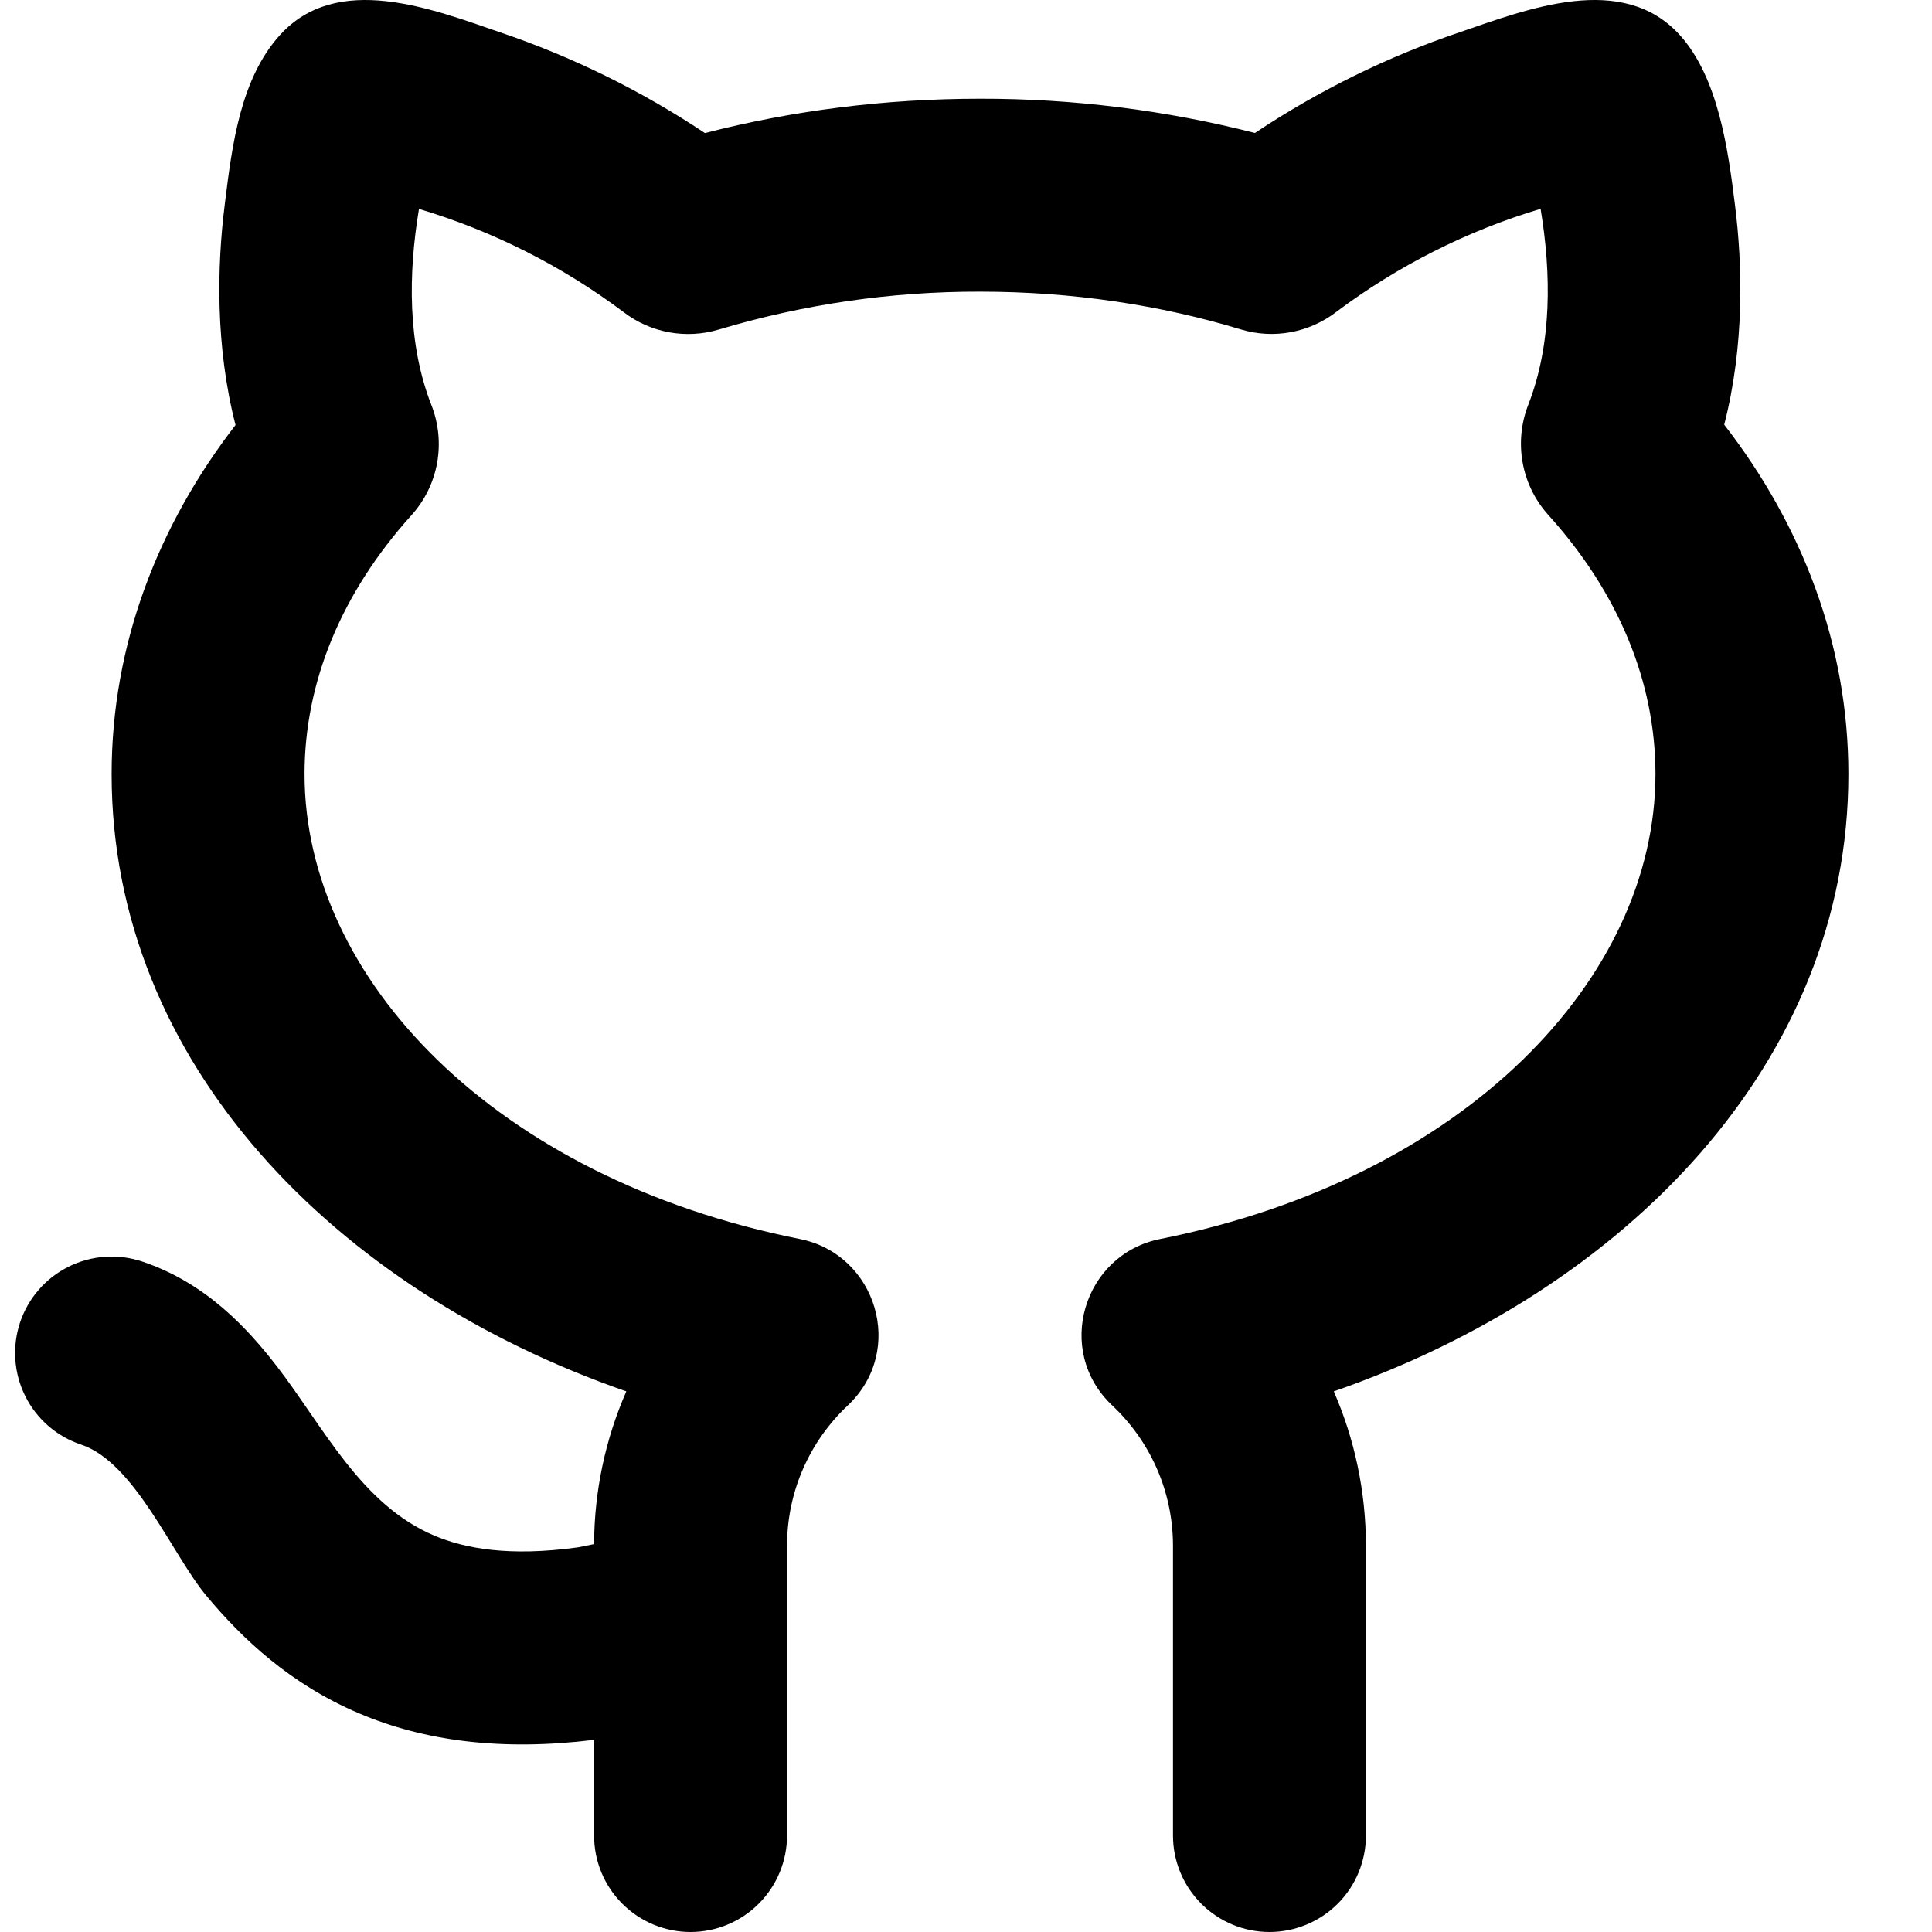 <svg viewBox="0 0 22 22" fill="none" xmlns="http://www.w3.org/2000/svg">
<path d="M4.913 4.614C4.638 3.913 4.649 3.112 4.771 2.379C5.611 2.63 6.4 3.028 7.101 3.554C7.408 3.79 7.812 3.865 8.187 3.752C9.152 3.464 10.153 3.319 11.159 3.321C12.215 3.321 13.219 3.475 14.129 3.751C14.505 3.865 14.908 3.788 15.215 3.553C15.916 3.027 16.704 2.629 17.543 2.378C17.665 3.111 17.675 3.912 17.402 4.611C17.238 5.033 17.32 5.519 17.631 5.864C18.427 6.746 18.851 7.76 18.851 8.815C18.851 11.138 16.686 13.416 13.21 14.109C12.339 14.283 12 15.378 12.666 16.005C13.093 16.407 13.357 16.974 13.357 17.605V20.901C13.357 21.193 13.473 21.472 13.679 21.678C13.885 21.884 14.164 22 14.456 22C14.747 22 15.027 21.884 15.233 21.678C15.439 21.472 15.554 21.193 15.554 20.901V17.605C15.554 16.979 15.423 16.383 15.188 15.844C18.502 14.693 21.048 12.104 21.048 8.815C21.048 7.335 20.516 5.975 19.634 4.836C19.865 3.935 19.844 3.027 19.756 2.33C19.678 1.706 19.569 0.889 19.13 0.401C18.476 -0.323 17.394 0.103 16.625 0.366C15.8 0.645 15.015 1.031 14.29 1.514C13.267 1.253 12.215 1.122 11.159 1.124C10.067 1.124 9.014 1.261 8.027 1.515C7.302 1.032 6.517 0.646 5.692 0.367C4.923 0.103 3.84 -0.323 3.186 0.401C2.738 0.898 2.644 1.65 2.564 2.29L2.559 2.332C2.471 3.029 2.451 3.938 2.682 4.84C1.803 5.978 1.271 7.336 1.271 8.815C1.271 12.103 3.817 14.693 7.132 15.844C6.892 16.392 6.767 16.984 6.765 17.583L6.58 17.62C5.792 17.729 5.288 17.631 4.945 17.486C4.11 17.133 3.679 16.241 3.154 15.56C2.827 15.137 2.35 14.609 1.618 14.365C1.481 14.319 1.337 14.301 1.193 14.311C1.049 14.322 0.908 14.36 0.779 14.425C0.518 14.555 0.32 14.784 0.228 15.06C0.136 15.337 0.158 15.639 0.288 15.899C0.418 16.16 0.647 16.358 0.924 16.45C1.537 16.655 1.961 17.705 2.35 18.171C2.76 18.663 3.305 19.177 4.086 19.509C4.835 19.828 5.715 19.941 6.765 19.812V20.901C6.765 21.193 6.88 21.472 7.086 21.678C7.292 21.884 7.572 22 7.863 22C8.155 22 8.434 21.884 8.64 21.678C8.846 21.472 8.962 21.193 8.962 20.901V17.605C8.962 16.974 9.226 16.407 9.653 16.005C10.32 15.377 9.979 14.283 9.109 14.109C5.632 13.416 3.468 11.138 3.468 8.815C3.468 7.763 3.891 6.748 4.686 5.866C4.997 5.521 5.078 5.036 4.913 4.614Z" fill="currentColor"/>
</svg>
